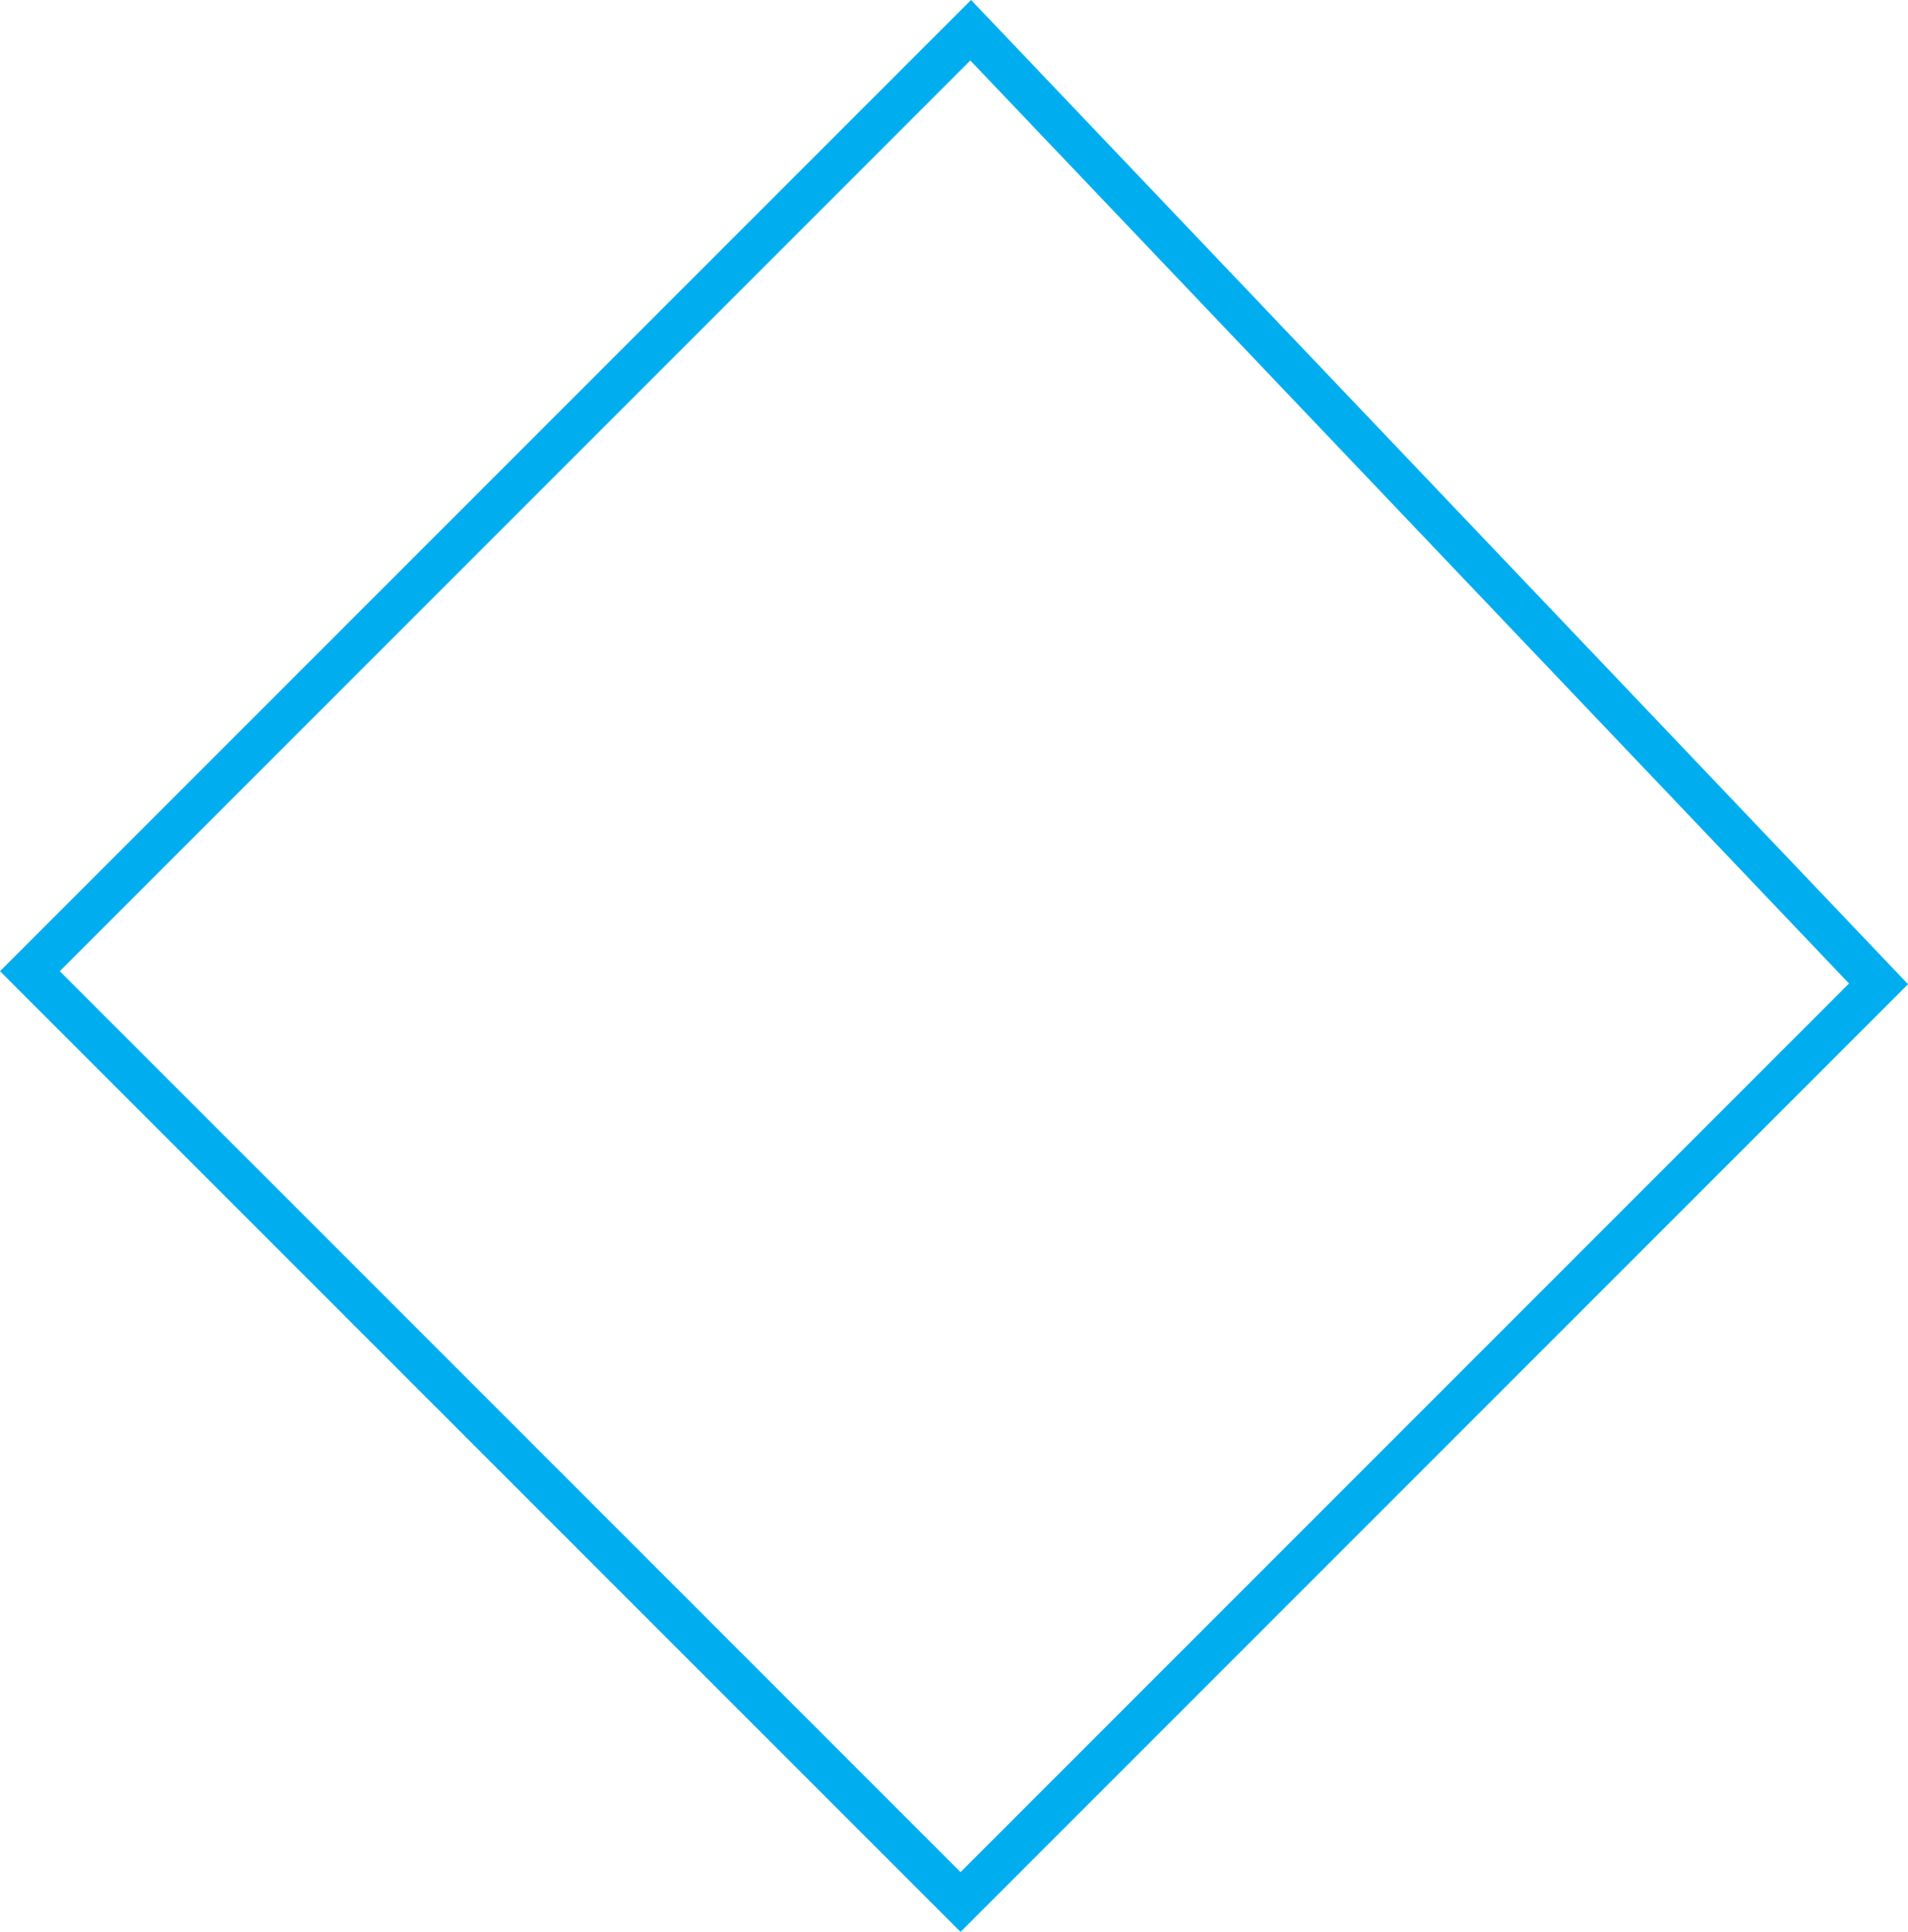 <svg xmlns="http://www.w3.org/2000/svg" viewBox="0 0 180.62 182.85"><defs><style>.cls-1{fill:none;stroke:#00aeef;stroke-miterlimit:10;stroke-width:4px;}</style></defs><title>Asset 3</title><g id="Layer_2" data-name="Layer 2"><g id="Layer_1-2" data-name="Layer 1"><polygon class="cls-1" points="91.89 2.86 2.83 91.92 90.93 180.02 177.83 93.12 91.89 2.86"/></g></g></svg>